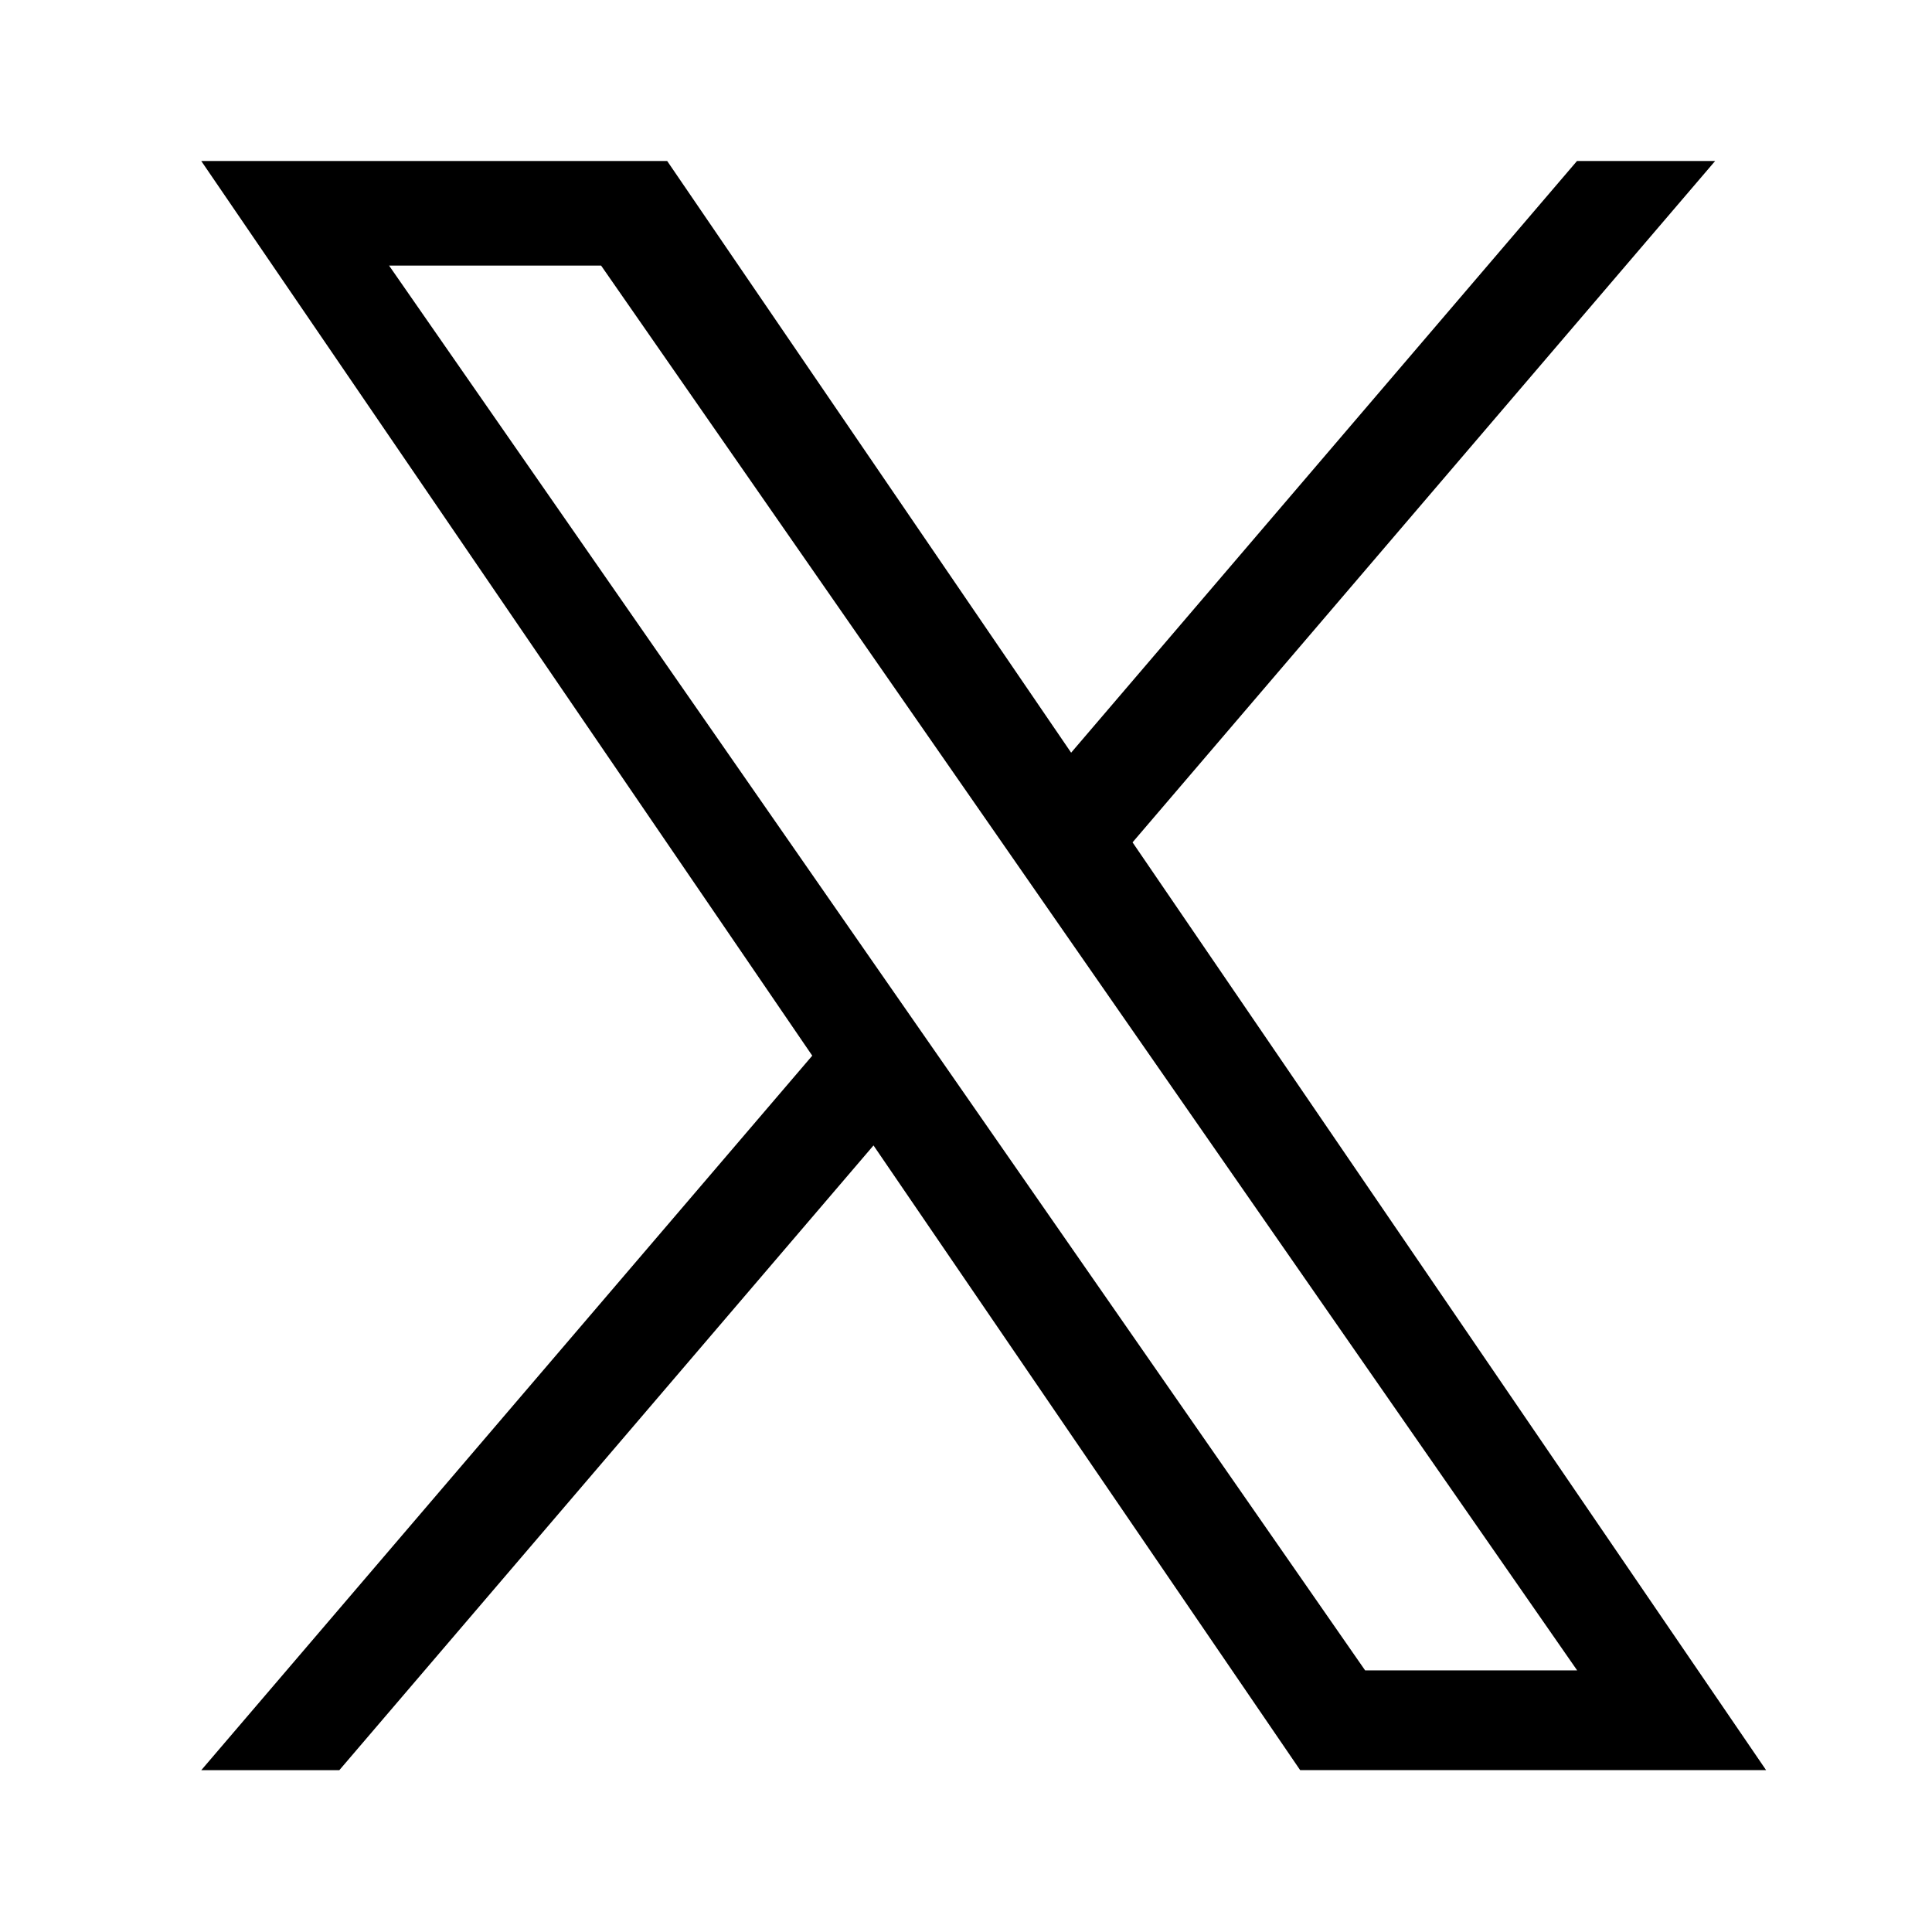 <svg width="24" height="24" viewBox="0 0 24 24" fill="none" xmlns="http://www.w3.org/2000/svg">
<path d="M14.069 10.464L21.306 2H19.59L13.306 9.35L8.288 2H2.5L10.09 13.114L2.5 21.99H4.215L10.851 14.229L16.151 21.989H21.939L14.069 10.464ZM11.72 13.211L10.951 12.105L4.833 3.299H7.467L12.405 10.406L13.173 11.512L19.592 20.75H16.958L11.72 13.211Z" fill="black"/>
</svg>
